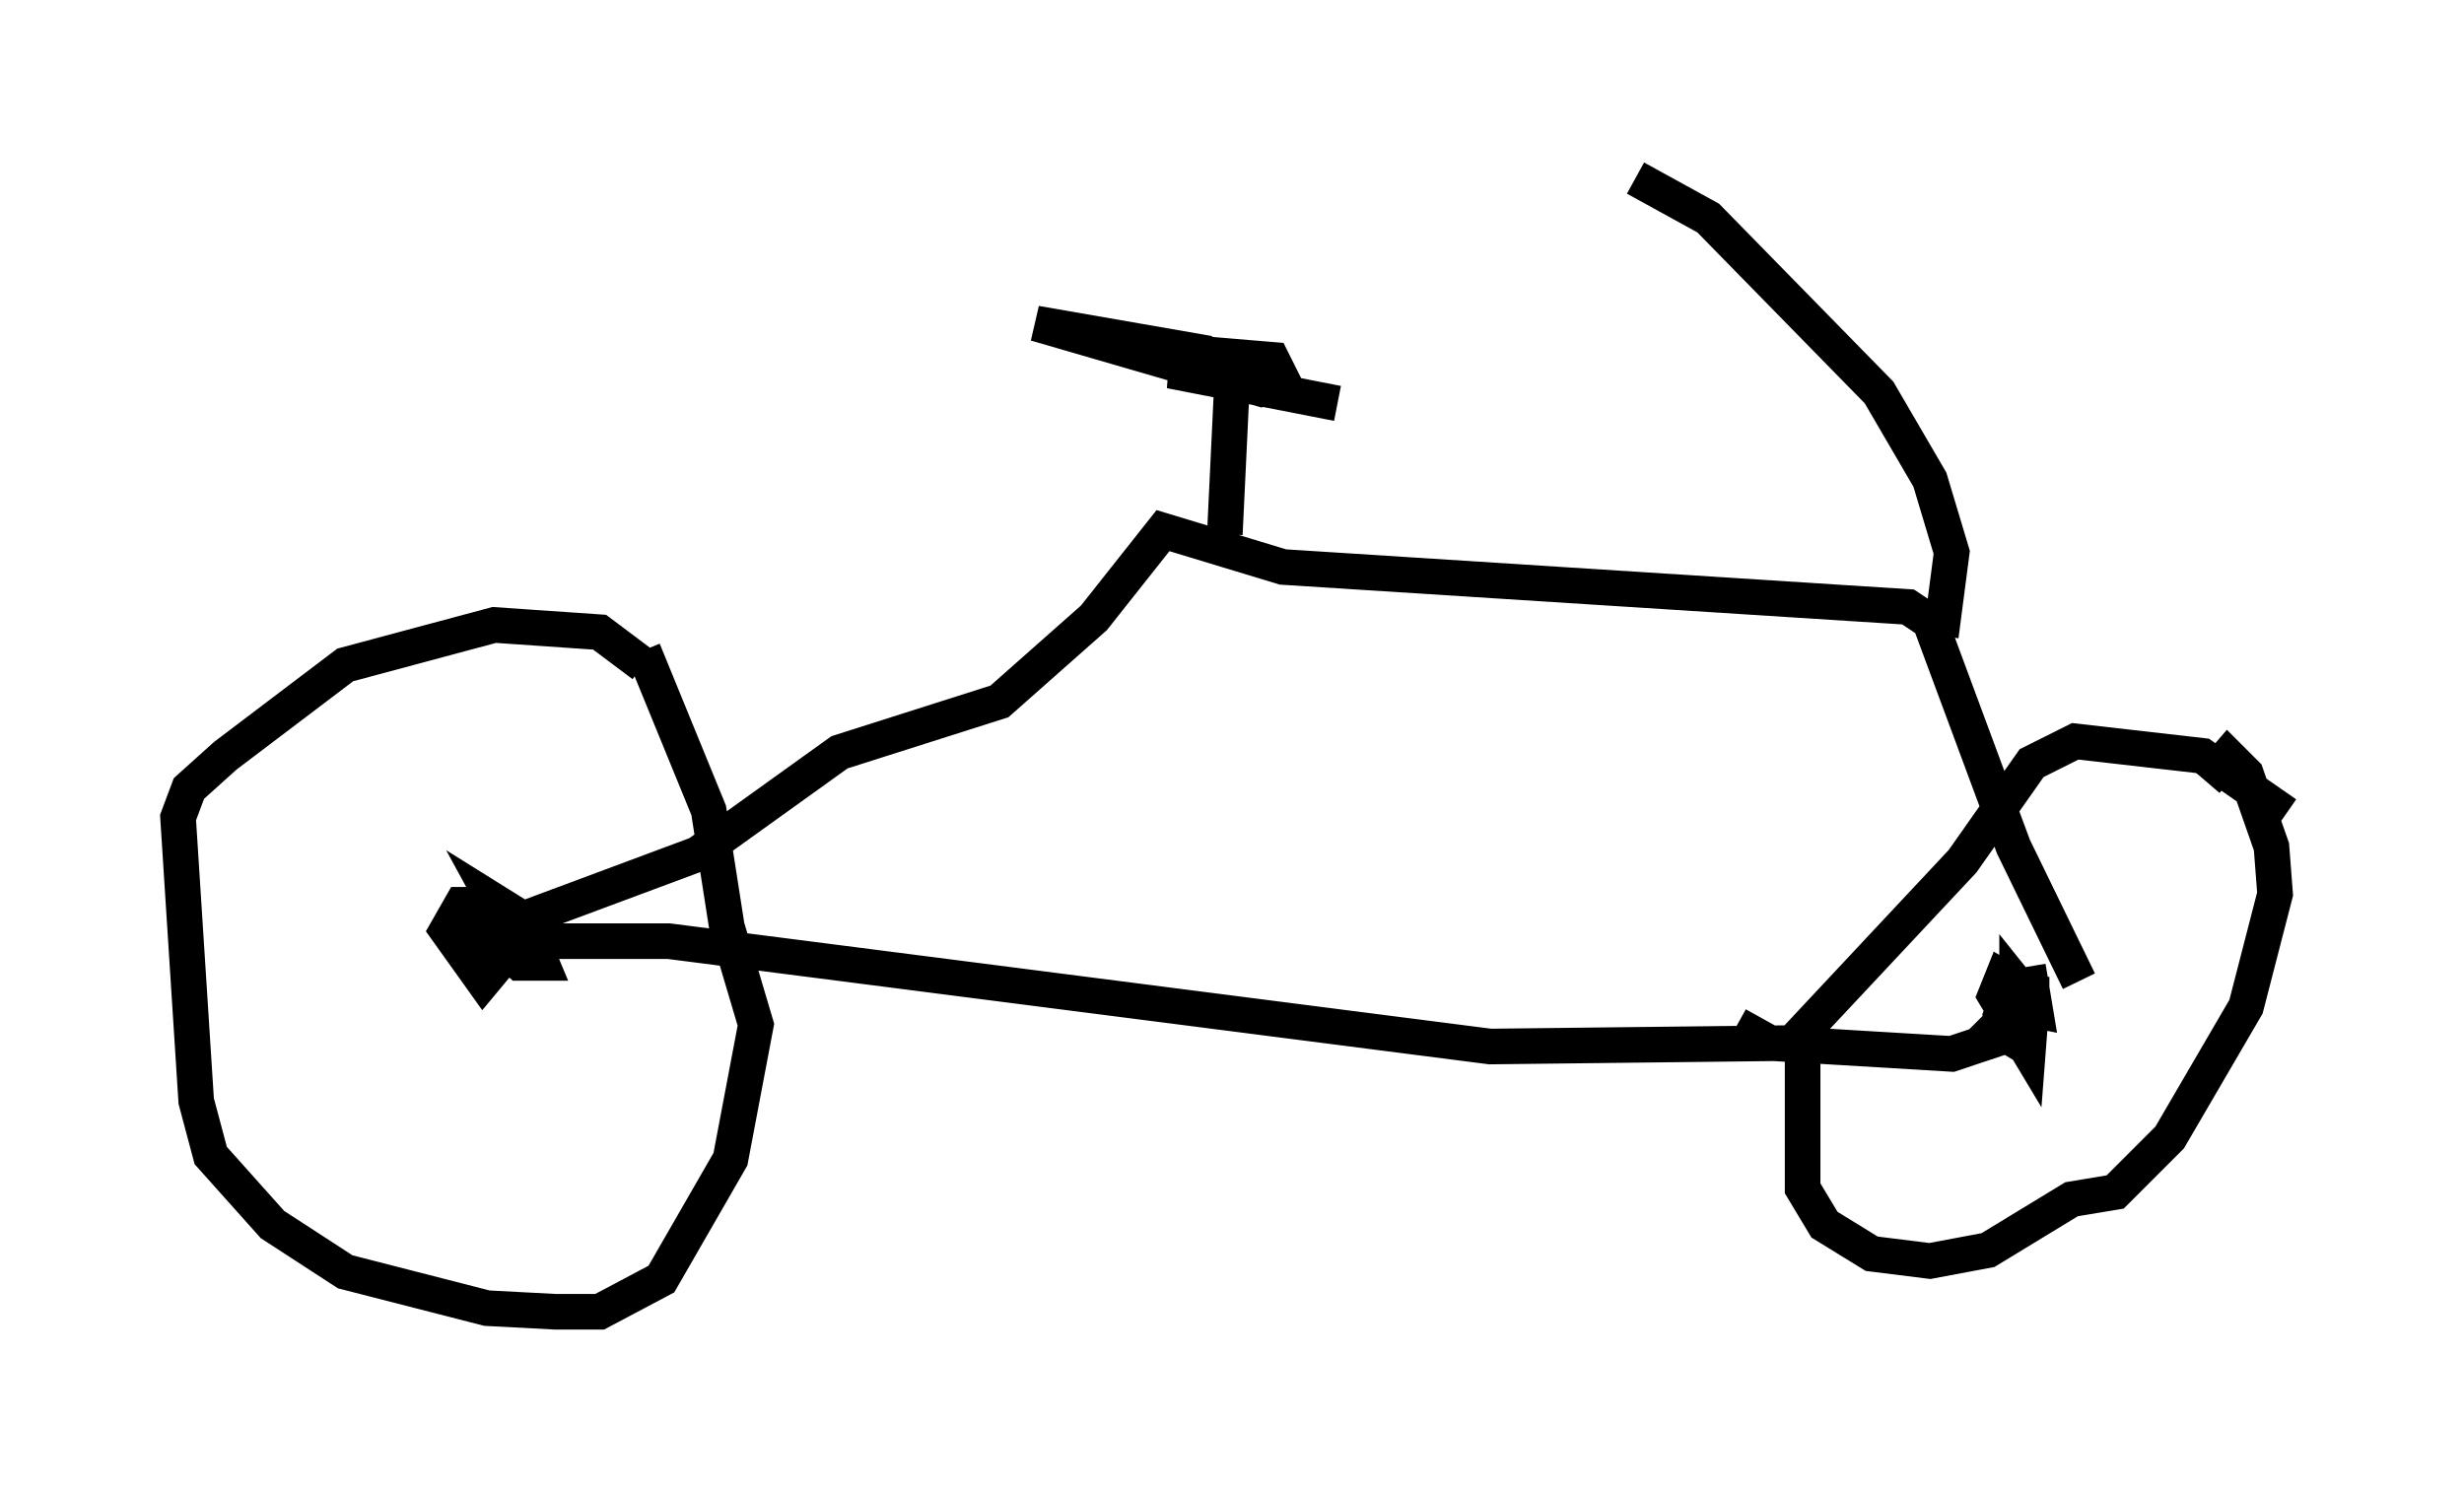 <?xml version="1.0" encoding="utf-8" ?>
<svg baseProfile="full" height="41.85" version="1.1" width="69.209" xmlns="http://www.w3.org/2000/svg" xmlns:ev="http://www.w3.org/2001/xml-events" xmlns:xlink="http://www.w3.org/1999/xlink"><defs /><rect fill="white" height="41.85" width="69.209" x="0" y="0" /><path d="M18.271, 19.598 m-0.204, -0.919 l-1.225, -0.919 -2.96, -0.204 l-4.185, 1.123 -3.369, 2.552 l-1.021, 0.919 -0.306, 0.817 l0.51, 7.963 0.408, 1.531 l1.735, 1.94 2.042, 1.327 l3.981, 1.021 1.94, 0.102 l1.225, 0.0 1.735, -0.919 l1.94, -3.369 0.715, -3.777 l-0.817, -2.756 -0.51, -3.267 l-1.838, -4.492 m-2.96, 8.065 l-1.531, -0.919 -0.613, 0.0 l-0.408, 0.715 1.021, 1.429 l0.51, -0.613 -0.715, -1.429 l0.306, 0.715 0.919, 0.817 l0.613, 0.0 -0.51, -1.225 l-0.817, -0.51 0.613, 1.123 l4.288, 0.0 23.071, 2.96 l8.881, -0.102 m13.475, -6.431 l-2.348, -1.633 -3.573, -0.408 l-1.225, 0.613 -1.94, 2.756 l-4.492, 4.798 0.0, 4.39 l0.613, 1.021 1.327, 0.817 l1.633, 0.204 1.633, -0.306 l2.348, -1.429 1.225, -0.204 l1.531, -1.531 2.144, -3.675 l0.817, -3.165 -0.102, -1.327 l-0.715, -2.042 -0.51, -0.51 l-0.613, 0.715 m-13.169, 6.84 l0.919, 0.51 5.104, 0.306 l1.838, -0.613 0.0, -0.408 m-0.102, -0.204 l-0.51, 0.51 0.51, 0.306 l0.51, -0.715 0.0, -0.613 l-0.613, -0.102 -0.204, 0.613 l0.613, 0.613 0.204, -0.51 l-0.306, -0.715 -0.51, -0.306 l-0.204, 0.51 0.919, 1.531 l0.102, -1.327 -0.408, -0.51 l0.0, 0.613 0.51, 0.102 l-0.204, -1.225 m-42.569, -1.225 l5.206, -1.94 3.981, -2.858 l4.492, -1.429 2.654, -2.348 l1.94, -2.45 3.369, 1.021 l17.559, 1.123 0.613, 0.408 l2.348, 6.329 1.838, 3.777 m-23.99, -12.556 l0.204, -4.288 -0.817, -0.817 l-4.696, -0.817 6.329, 1.838 l0.613, -0.204 -0.306, -0.613 l-2.45, -0.204 1.94, 0.408 l-2.348, 0.102 4.696, 0.919 m16.946, 6.533 l0.306, -2.348 -0.613, -2.042 l-1.429, -2.45 -4.798, -4.9 l-2.042, -1.123 " fill="none" stroke="black" stroke-width="1" /></svg>